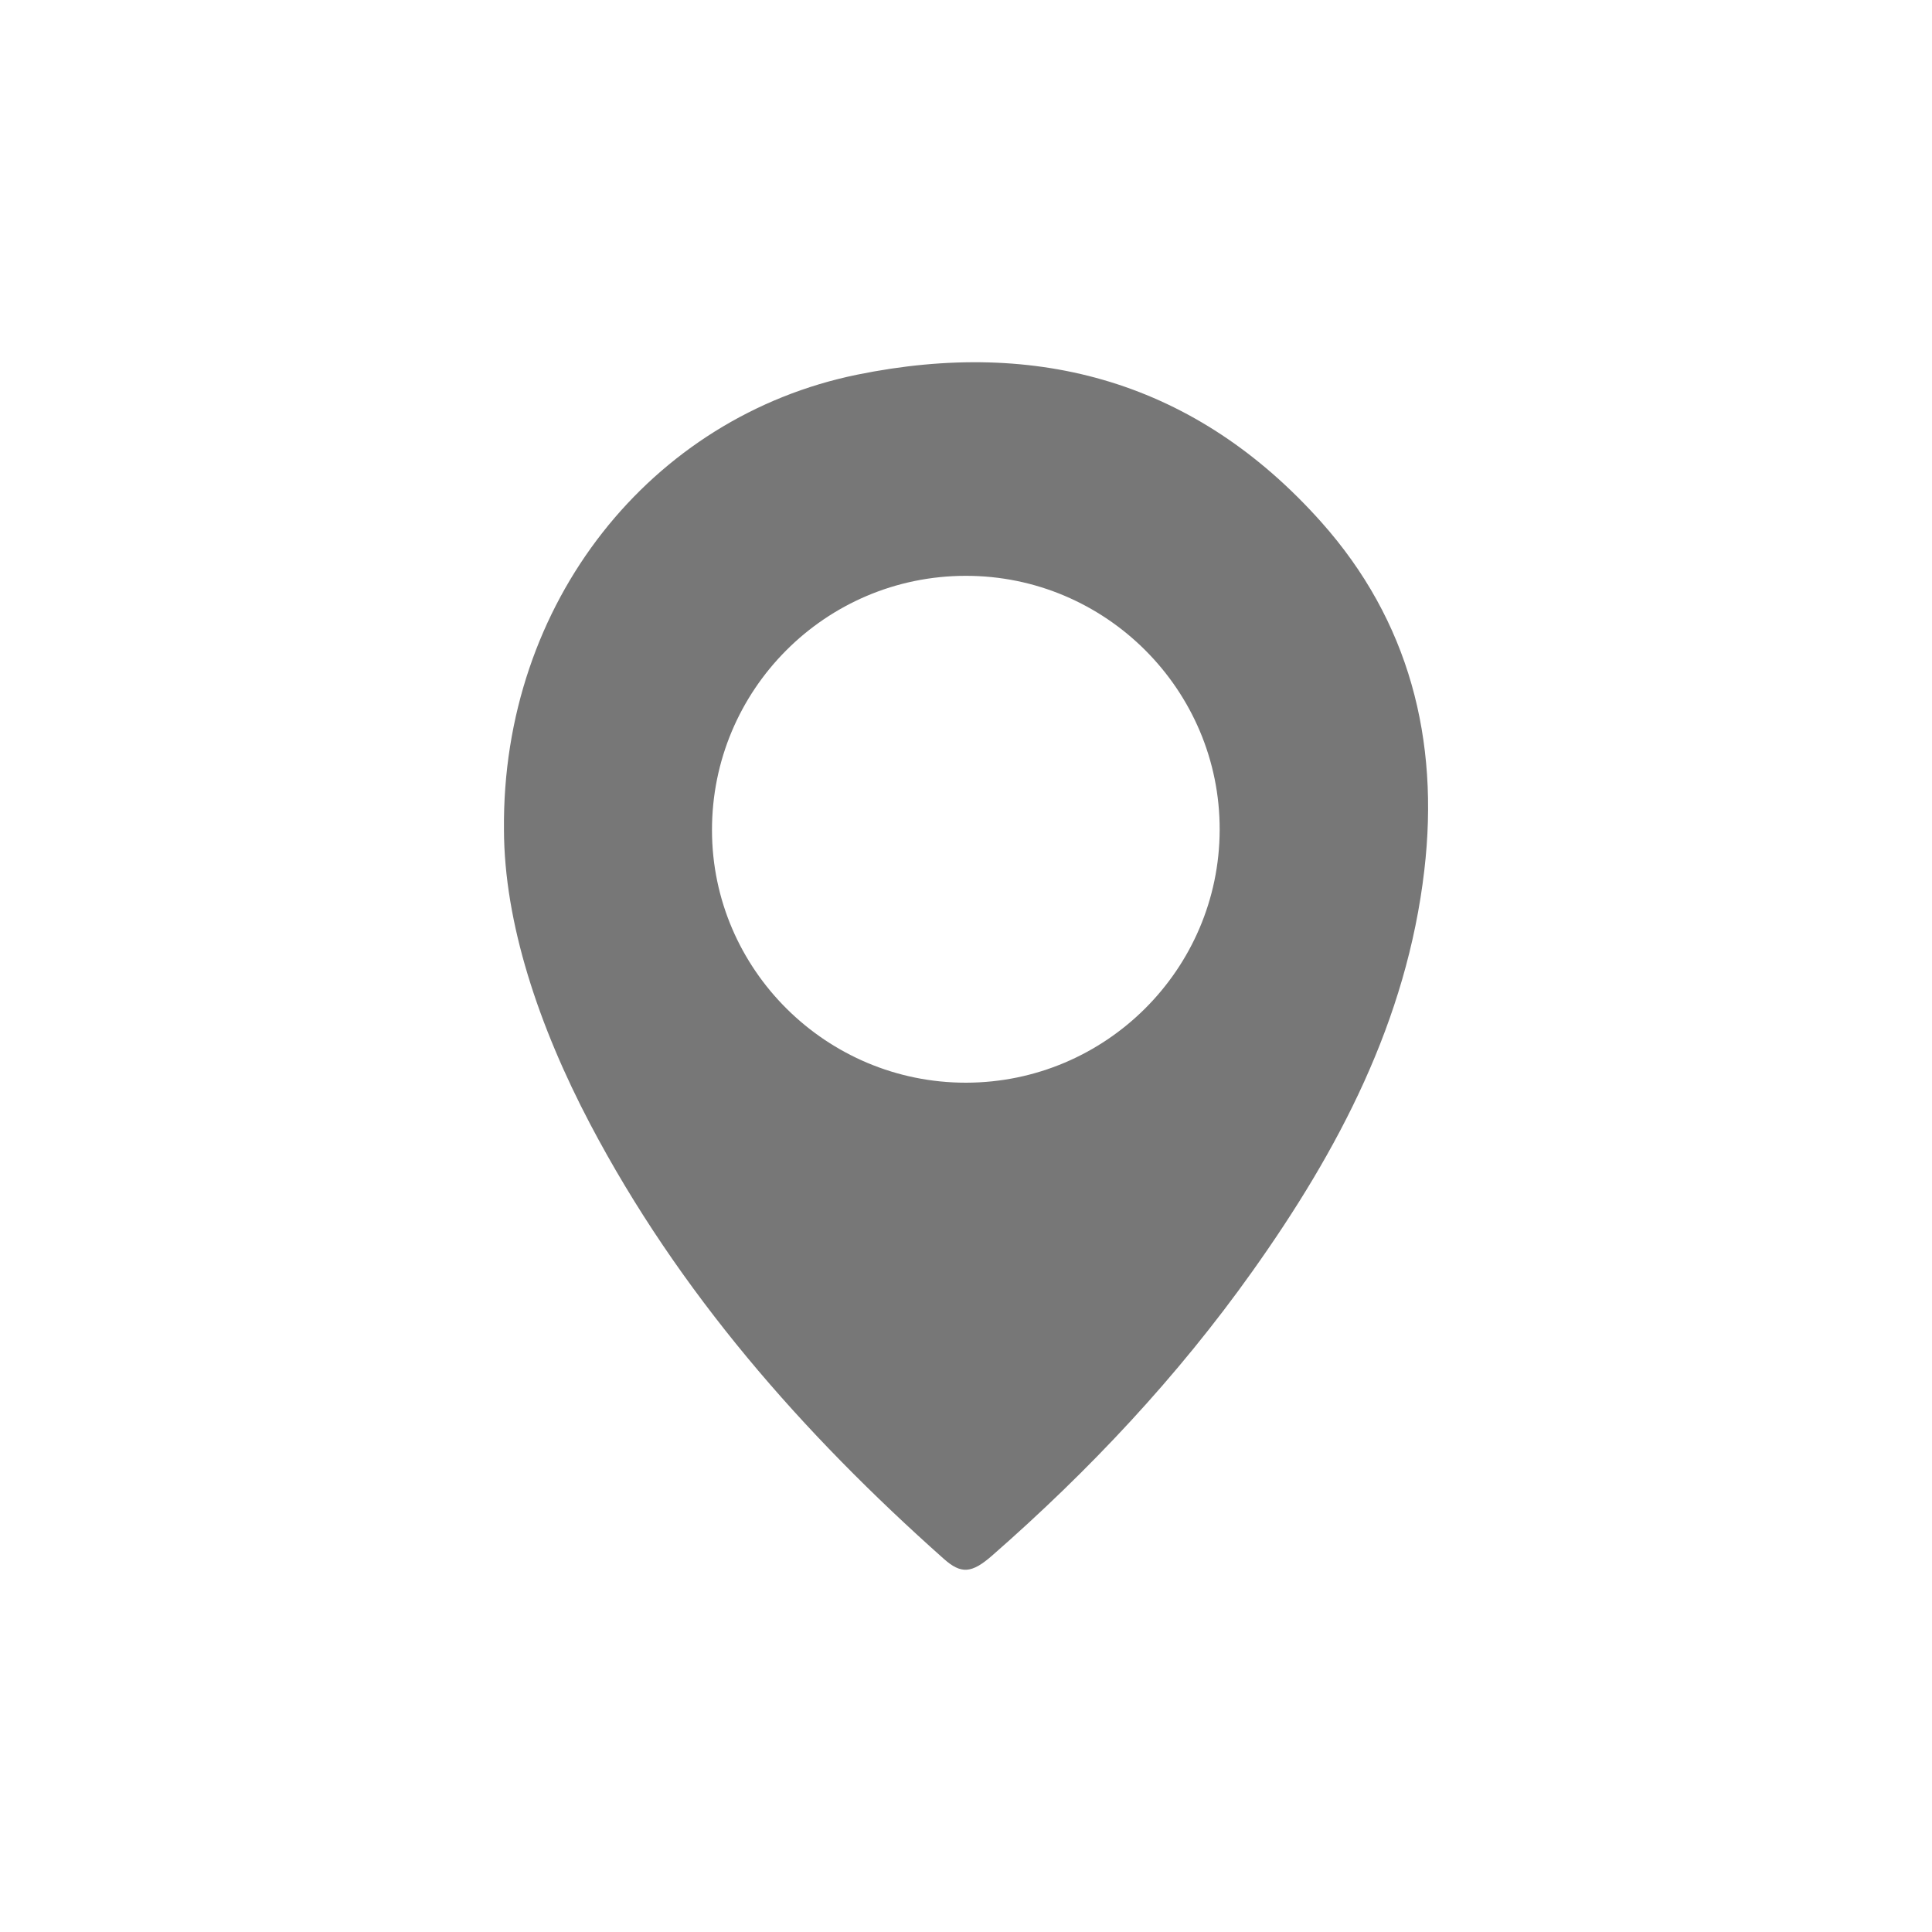 <?xml version="1.0" encoding="utf-8"?>
<!-- Generator: Adobe Illustrator 16.0.0, SVG Export Plug-In . SVG Version: 6.00 Build 0)  -->
<!DOCTYPE svg PUBLIC "-//W3C//DTD SVG 1.1//EN" "http://www.w3.org/Graphics/SVG/1.1/DTD/svg11.dtd">
<svg version="1.1" id="Layer_1" xmlns="http://www.w3.org/2000/svg" xmlns:xlink="http://www.w3.org/1999/xlink" x="0px" y="0px"
	 width="40px" height="40px" viewBox="0 0 40 40" enable-background="new 0 0 40 40" xml:space="preserve">
<g>
	<g>
		<path fill="#777777" d="M27.352,10.805c-2.582-2.894-5.854-3.813-9.604-3.048c-4.271,0.871-7.36,4.716-7.314,9.42
			c0.004,1.924,0.716,4.063,1.785,6.096c1.836,3.487,4.393,6.398,7.32,9c0.362,0.323,0.58,0.301,0.998-0.063
			c2.015-1.762,3.839-3.703,5.392-5.888c1.785-2.509,3.197-5.187,3.56-8.304C29.805,15.316,29.178,12.852,27.352,10.805z
			 M20.001,22.416c-2.892,0.003-5.255-2.343-5.26-5.221c-0.007-2.908,2.345-5.27,5.25-5.273c2.901-0.006,5.271,2.364,5.261,5.263
			C25.243,20.069,22.893,22.412,20.001,22.416z"/>
	</g>
</g>
</svg>
